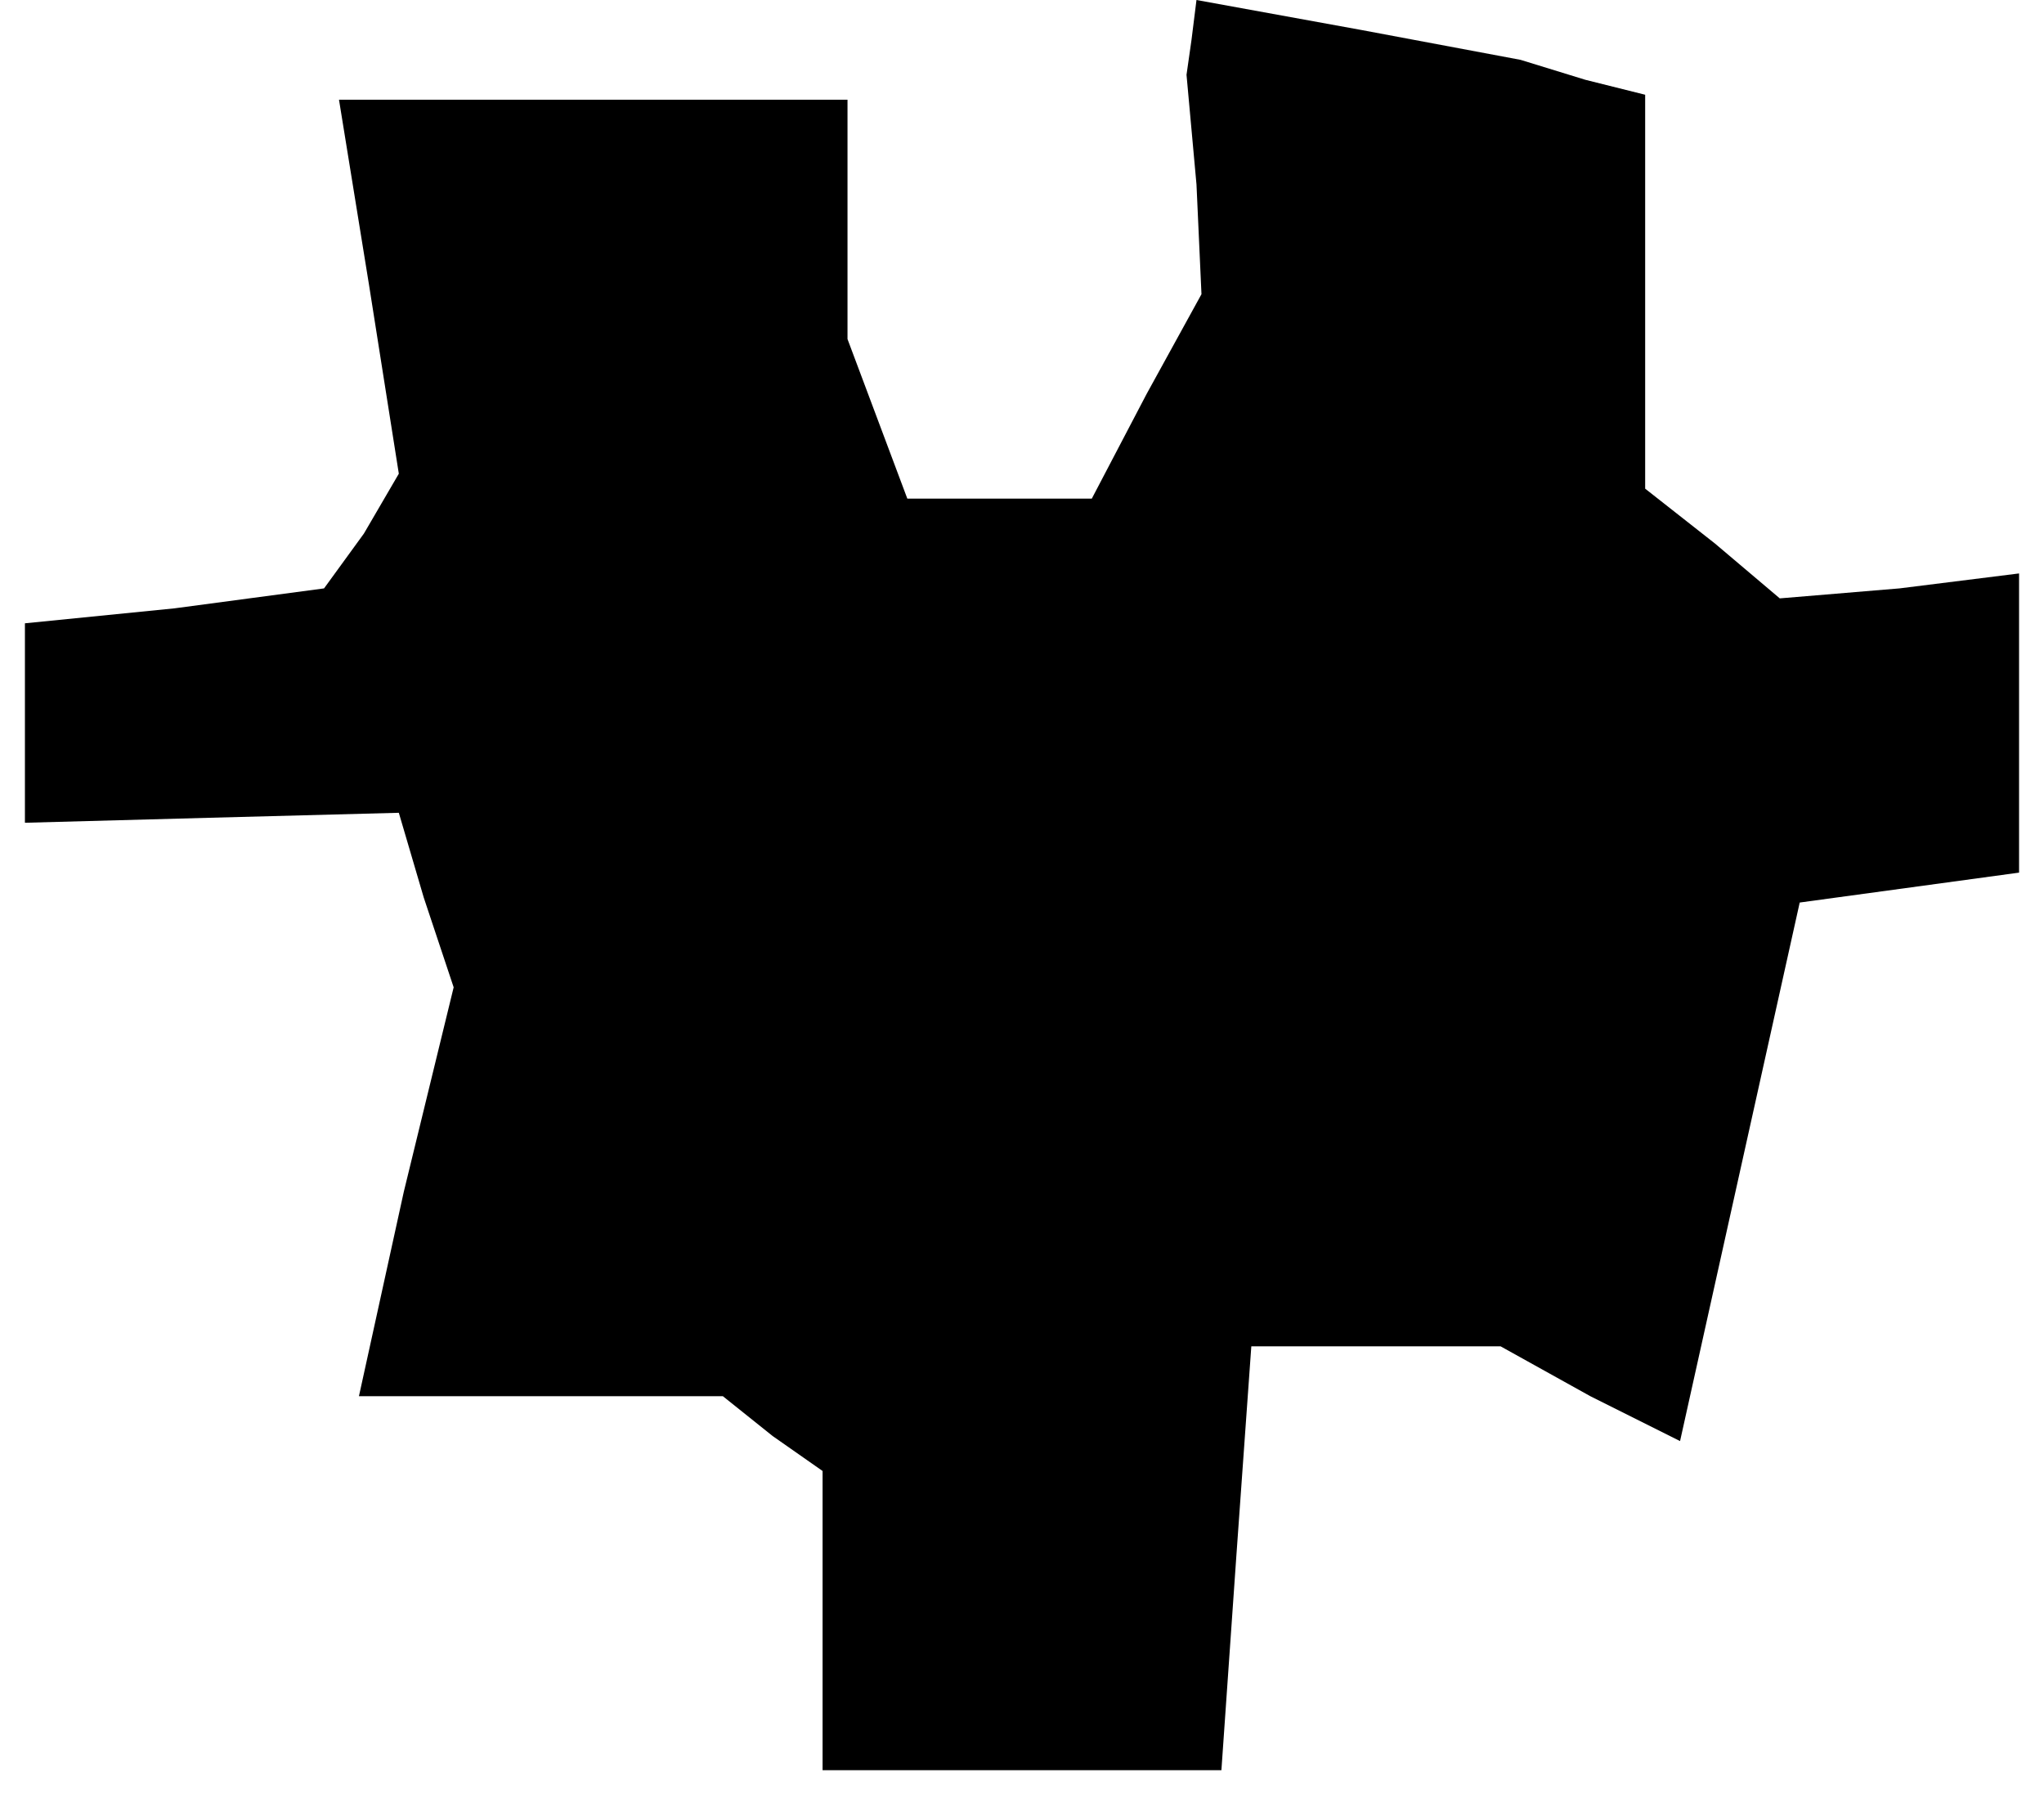 <?xml version="1.0" standalone="no"?>
<!DOCTYPE svg PUBLIC "-//W3C//DTD SVG 20010904//EN"
 "http://www.w3.org/TR/2001/REC-SVG-20010904/DTD/svg10.dtd">
<svg version="1.0" xmlns="http://www.w3.org/2000/svg"
 width="41pt" height="36pt" viewBox="0 0 41 36"
 preserveAspectRatio="xMidYMid meet">
<g transform="translate(0,36) scale(0.1,-0.1)"
fill="#000000" stroke="none">
<path d="M239 352 l-1 -7 2 -22 1 -22 -11 -20 -11 -21 -18 0 -19 0 -6 16 -6
16 0 24 0 24 -51 0 -51 0 6 -37 6 -38 -7 -12 -8 -11 -30 -4 -30 -3 0 -20 0
-20 37 1 38 1 5 -17 6 -18 -10 -41 -9 -41 37 0 36 0 10 -8 10 -7 0 -30 0 -30
40 0 40 0 3 43 3 42 25 0 25 0 18 -10 18 -9 12 54 12 54 22 3 22 3 0 30 0 30
-24 -3 -24 -2 -13 11 -14 11 0 40 0 39 -12 3 -13 4 -32 6 -33 6 -1 -8z"/>
</g>
</svg>
